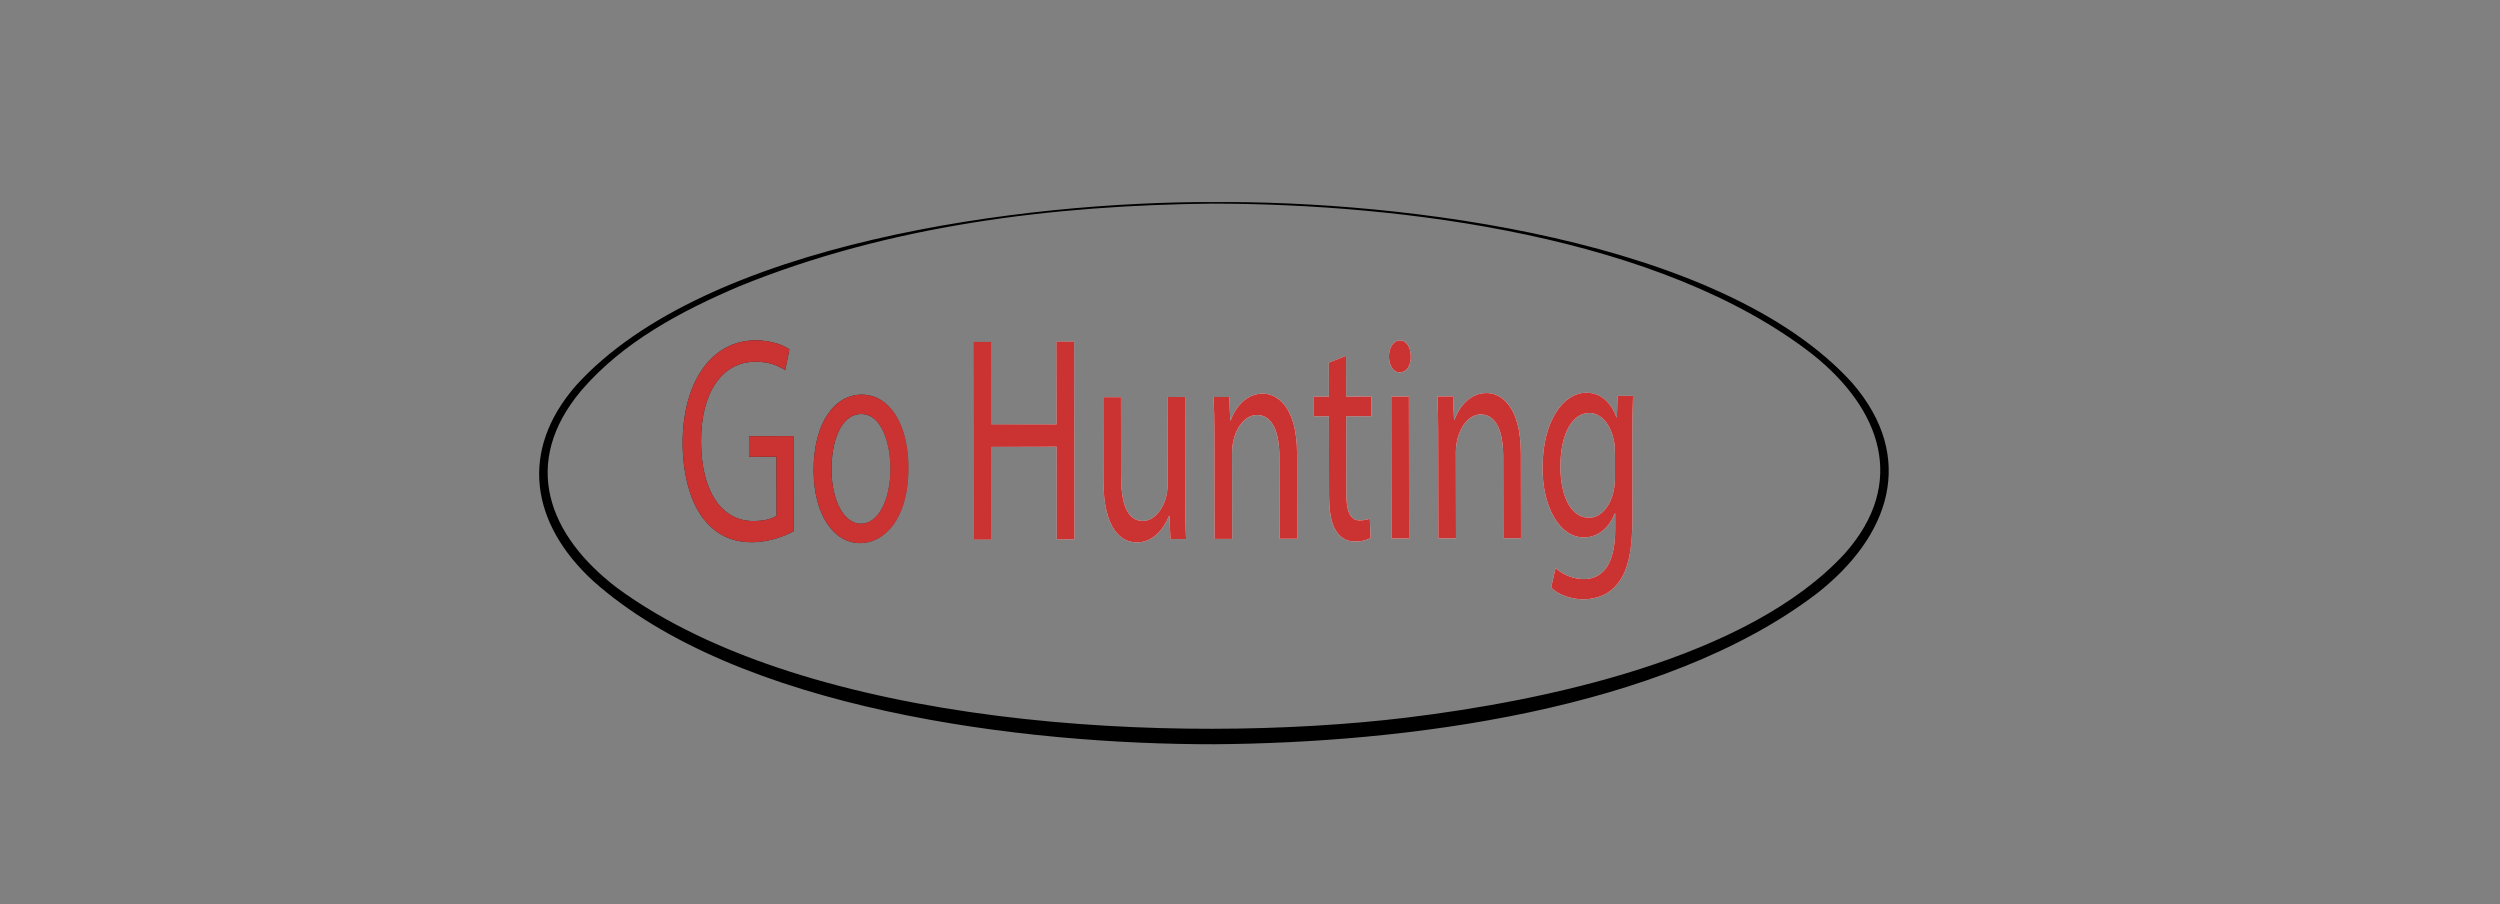 <?xml version="1.0" encoding="UTF-8"?><svg id="Layer_1" xmlns="http://www.w3.org/2000/svg" width="811.26" height="293.39" xmlns:xlink="http://www.w3.org/1999/xlink" viewBox="0 0 811.26 293.39"><rect x="0" y="0" width="811.26" height="293.39" fill="#808080" stroke="none"/><defs><style>.cls-1{fill:#000;}.cls-1,.cls-2,.cls-3{stroke-width:0px;}.cls-2{fill:url(#radial-gradient);}.cls-3{fill:#cb3333;}</style><radialGradient id="radial-gradient" cx="-349.2" cy="180.54" fx="-349.2" fy="180.54" r="263.36" gradientTransform="translate(672.7 30.88) rotate(-.15) scale(.65 .95) skewX(-.1)" gradientUnits="userSpaceOnUse"><stop offset="0" stop-color="#fff"/><stop offset=".4" stop-color="#f5f5f5"/><stop offset=".66" stop-color="#e4e3e4"/><stop offset="1" stop-color="#231f20"/></radialGradient></defs><path class="cls-2" d="M257.54,172.39c-2.54,1.34-7.54,3.54-13.46,3.56-6.64.02-12.1-2.44-16.41-8.43-3.78-5.32-6.14-13.89-6.15-23.88.04-19.14,9-33.16,23.7-33.2,5.08-.01,9.05,1.6,10.94,2.92l-1.36,6.76c-2.34-1.52-5.27-2.75-9.7-2.74-10.67.03-17.62,9.76-17.6,25.85.02,16.28,6.74,25.88,16.95,25.85,3.71,0,6.25-.78,7.54-1.73l-.03-19.14-8.91.02v-6.67s14.43-.04,14.43-.04l.04,30.85Z"/><path class="cls-2" d="M294.8,151.73c.02,17.04-8.03,24.49-15.65,24.51-8.52.02-15.11-9.1-15.13-23.67-.02-15.42,6.86-24.49,15.58-24.51,9.04-.02,15.17,9.58,15.19,23.67ZM269.82,152.27c.01,10.09,3.99,17.7,9.59,17.69,5.46-.01,9.55-7.55,9.54-17.92-.01-7.81-2.69-17.7-9.46-17.69s-9.68,9.17-9.67,17.92Z"/><path class="cls-2" d="M321.62,110.91l.04,26.85,21.21-.05-.04-26.85h5.73s.09,64.16.09,64.16h-5.73s-.04-30.07-.04-30.07l-21.21.05.04,30.09h-5.66s-.09-64.16-.09-64.16h5.66Z"/><path class="cls-2" d="M384.61,162.35c0,4.76.08,8.95.28,12.57h-5.07s-.34-7.51-.34-7.51h-.13c-1.49,3.72-4.8,8.58-10.4,8.6-4.94.01-10.87-3.97-10.89-20.16l-.04-26.95h5.73s.04,25.5.04,25.5c.01,8.76,1.84,14.66,7.05,14.64,3.84,0,6.5-3.92,7.54-7.64.32-1.24.52-2.76.51-4.29l-.04-28.28,5.73-.02.05,33.52Z"/><path class="cls-2" d="M394.08,141.29c0-4.76-.08-8.66-.28-12.47h5.08s.34,7.6.34,7.6h.13c1.56-4.38,5.19-8.68,10.4-8.69,4.36-.01,11.13,3.78,11.15,19.58l.04,27.52h-5.73s-.04-26.55-.04-26.55c-.01-7.43-1.91-13.61-7.31-13.6-3.77,0-6.7,3.92-7.67,8.59-.26,1.05-.39,2.48-.38,3.91l.04,27.71h-5.73s-.05-33.6-.05-33.6Z"/><path class="cls-2" d="M436.8,115.47l.02,13.23,8.2-.02v6.38s-8.19.02-8.19.02l.04,24.85c0,5.71,1.12,8.95,4.31,8.94,1.5,0,2.6-.29,3.32-.58l.27,6.28c-1.1.67-2.86,1.15-5.07,1.16-2.67,0-4.82-1.23-6.19-3.51-1.63-2.47-2.22-6.56-2.23-11.99l-.04-25.14h-4.88s0-6.37,0-6.37h4.88s-.02-11.06-.02-11.06l5.59-2.2Z"/><path class="cls-2" d="M457.81,115.7c.07,2.86-1.36,5.15-3.64,5.15-2.02,0-3.45-2.28-3.46-5.13,0-2.95,1.49-5.24,3.57-5.25,2.15,0,3.52,2.28,3.52,5.23ZM451.52,174.75l-.06-46.08h5.73s.06,46.07.06,46.07h-5.73Z"/><path class="cls-2" d="M466.7,141.1c0-4.76-.08-8.66-.28-12.47h5.08s.34,7.6.34,7.6h.13c1.56-4.38,5.19-8.68,10.4-8.69,4.36-.01,11.13,3.78,11.15,19.58l.04,27.52h-5.73s-.04-26.55-.04-26.55c-.01-7.43-1.91-13.61-7.31-13.6-3.77,0-6.7,3.92-7.67,8.59-.26,1.05-.39,2.48-.38,3.91l.04,27.71h-5.73s-.05-33.6-.05-33.6Z"/><path class="cls-2" d="M529.93,128.46c-.13,3.33-.25,7.05-.24,12.67l.04,26.75c.02,10.57-1.41,17.05-4.46,21.05-3.05,4.2-7.47,5.54-11.44,5.55-3.77,0-7.94-1.31-10.48-3.78l1.42-6.38c2.08,1.9,5.34,3.6,9.24,3.59,5.86-.02,10.14-4.5,10.13-16.12v-5.14h-.14c-1.75,4.29-5.13,7.73-10.01,7.74-7.81.02-13.42-9.68-13.43-22.44-.02-15.62,6.93-24.49,14.15-24.51,5.47-.01,8.46,4.17,9.84,7.97h.13s.25-6.95.25-6.95h5.01ZM524.03,146.66c0-1.43-.07-2.67-.33-3.81-1.05-4.85-3.85-8.84-8.01-8.83-5.47.01-9.36,6.79-9.34,17.45.01,9.04,3.15,16.56,9.33,16.54,3.51,0,6.7-3.25,7.93-8.59.32-1.43.45-3.05.45-4.48v-8.28Z"/><path class="cls-3" d="M257.54,172.39c-2.54,1.34-7.54,3.54-13.46,3.56-6.64.02-12.1-2.44-16.41-8.43-3.78-5.32-6.14-13.89-6.15-23.88.04-19.14,9-33.16,23.7-33.2,5.08-.01,9.05,1.6,10.94,2.92l-1.36,6.76c-2.34-1.52-5.27-2.75-9.7-2.74-10.67.03-17.62,9.76-17.6,25.85.02,16.28,6.74,25.88,16.95,25.85,3.71,0,6.25-.78,7.54-1.73l-.03-19.14-8.91.02v-6.67s14.43-.04,14.43-.04l.04,30.85Z"/><path class="cls-3" d="M294.8,151.73c.02,17.04-8.03,24.49-15.65,24.51-8.52.02-15.11-9.1-15.13-23.67-.02-15.42,6.86-24.49,15.58-24.51,9.04-.02,15.17,9.58,15.19,23.67ZM269.82,152.27c.01,10.09,3.99,17.7,9.59,17.69,5.46-.01,9.55-7.55,9.54-17.92-.01-7.81-2.69-17.7-9.46-17.69s-9.68,9.17-9.67,17.92Z"/><path class="cls-3" d="M321.62,110.91l.04,26.85,21.21-.05-.04-26.85h5.73s.09,64.16.09,64.16h-5.73s-.04-30.07-.04-30.07l-21.21.05.04,30.09h-5.66s-.09-64.16-.09-64.16h5.66Z"/><path class="cls-3" d="M384.61,162.35c0,4.76.08,8.95.28,12.57h-5.07s-.34-7.51-.34-7.51h-.13c-1.49,3.72-4.8,8.58-10.4,8.6-4.94.01-10.87-3.97-10.89-20.16l-.04-26.95h5.73s.04,25.5.04,25.5c.01,8.76,1.84,14.66,7.05,14.64,3.84,0,6.5-3.92,7.54-7.64.32-1.24.52-2.76.51-4.29l-.04-28.28,5.73-.02.05,33.52Z"/><path class="cls-3" d="M394.08,141.29c0-4.76-.08-8.66-.28-12.47h5.08s.34,7.6.34,7.6h.13c1.56-4.38,5.19-8.68,10.4-8.69,4.36-.01,11.13,3.78,11.15,19.58l.04,27.52h-5.73s-.04-26.55-.04-26.55c-.01-7.43-1.91-13.61-7.31-13.6-3.77,0-6.7,3.92-7.67,8.59-.26,1.05-.39,2.48-.38,3.91l.04,27.71h-5.73s-.05-33.6-.05-33.6Z"/><path class="cls-3" d="M436.8,115.47l.02,13.23,8.2-.02v6.38s-8.19.02-8.19.02l.04,24.85c0,5.71,1.12,8.95,4.31,8.94,1.5,0,2.6-.29,3.32-.58l.27,6.28c-1.1.67-2.86,1.15-5.07,1.16-2.67,0-4.82-1.23-6.19-3.51-1.63-2.47-2.22-6.56-2.23-11.99l-.04-25.14h-4.88s0-6.37,0-6.37h4.88s-.02-11.06-.02-11.06l5.59-2.2Z"/><path class="cls-3" d="M457.81,115.7c.07,2.86-1.36,5.15-3.64,5.15-2.02,0-3.45-2.28-3.46-5.13,0-2.95,1.49-5.24,3.57-5.25,2.15,0,3.52,2.28,3.52,5.23ZM451.52,174.75l-.06-46.08h5.73s.06,46.07.06,46.07h-5.73Z"/><path class="cls-3" d="M466.7,141.1c0-4.76-.08-8.66-.28-12.47h5.08s.34,7.6.34,7.6h.13c1.56-4.38,5.19-8.68,10.4-8.69,4.36-.01,11.13,3.78,11.15,19.58l.04,27.52h-5.73s-.04-26.55-.04-26.55c-.01-7.43-1.91-13.61-7.31-13.6-3.77,0-6.7,3.92-7.67,8.59-.26,1.05-.39,2.48-.38,3.91l.04,27.71h-5.73s-.05-33.6-.05-33.6Z"/><path class="cls-3" d="M529.93,128.46c-.13,3.33-.25,7.05-.24,12.67l.04,26.75c.02,10.57-1.41,17.05-4.46,21.05-3.05,4.2-7.47,5.54-11.44,5.55-3.77,0-7.94-1.31-10.48-3.78l1.42-6.38c2.08,1.9,5.34,3.6,9.24,3.59,5.86-.02,10.14-4.5,10.13-16.12v-5.14h-.14c-1.75,4.29-5.13,7.73-10.01,7.74-7.81.02-13.42-9.68-13.43-22.44-.02-15.62,6.93-24.49,14.15-24.51,5.47-.01,8.46,4.17,9.84,7.97h.13s.25-6.95.25-6.95h5.01ZM524.03,146.66c0-1.43-.07-2.67-.33-3.81-1.05-4.85-3.85-8.84-8.01-8.83-5.47.01-9.36,6.79-9.34,17.45.01,9.04,3.15,16.56,9.33,16.54,3.51,0,6.7-3.25,7.93-8.59.32-1.43.45-3.05.45-4.48v-8.28Z"/><path class="cls-1" d="M393.8,66.07c-52.16.53-105.23,7.05-153.81,26.8-18.95,8.07-37.84,18.07-51.39,33.89-19.68,23.43-10.82,46.95,11.73,64.08,61.95,45.43,181.31,51.03,255.96,42.05,44.77-5.44,111.08-19.19,142.38-53.3,20.35-22.92,11.66-46.89-10.4-64.52-49.24-38.42-133.3-48.9-194.47-48.99h0ZM393.8,65.57c60.71-.46,164.84,11.88,207.24,58.68,21.06,24.35,12.1,49.86-11.38,68.28-49.93,38.14-134.01,48.55-195.61,48.98-61.48.1-154.78-11-201.81-53.2-19.82-18.41-23.87-41.85-5.43-63.09,42.3-46.91,146.21-59.8,206.99-59.66h0Z"/></svg>